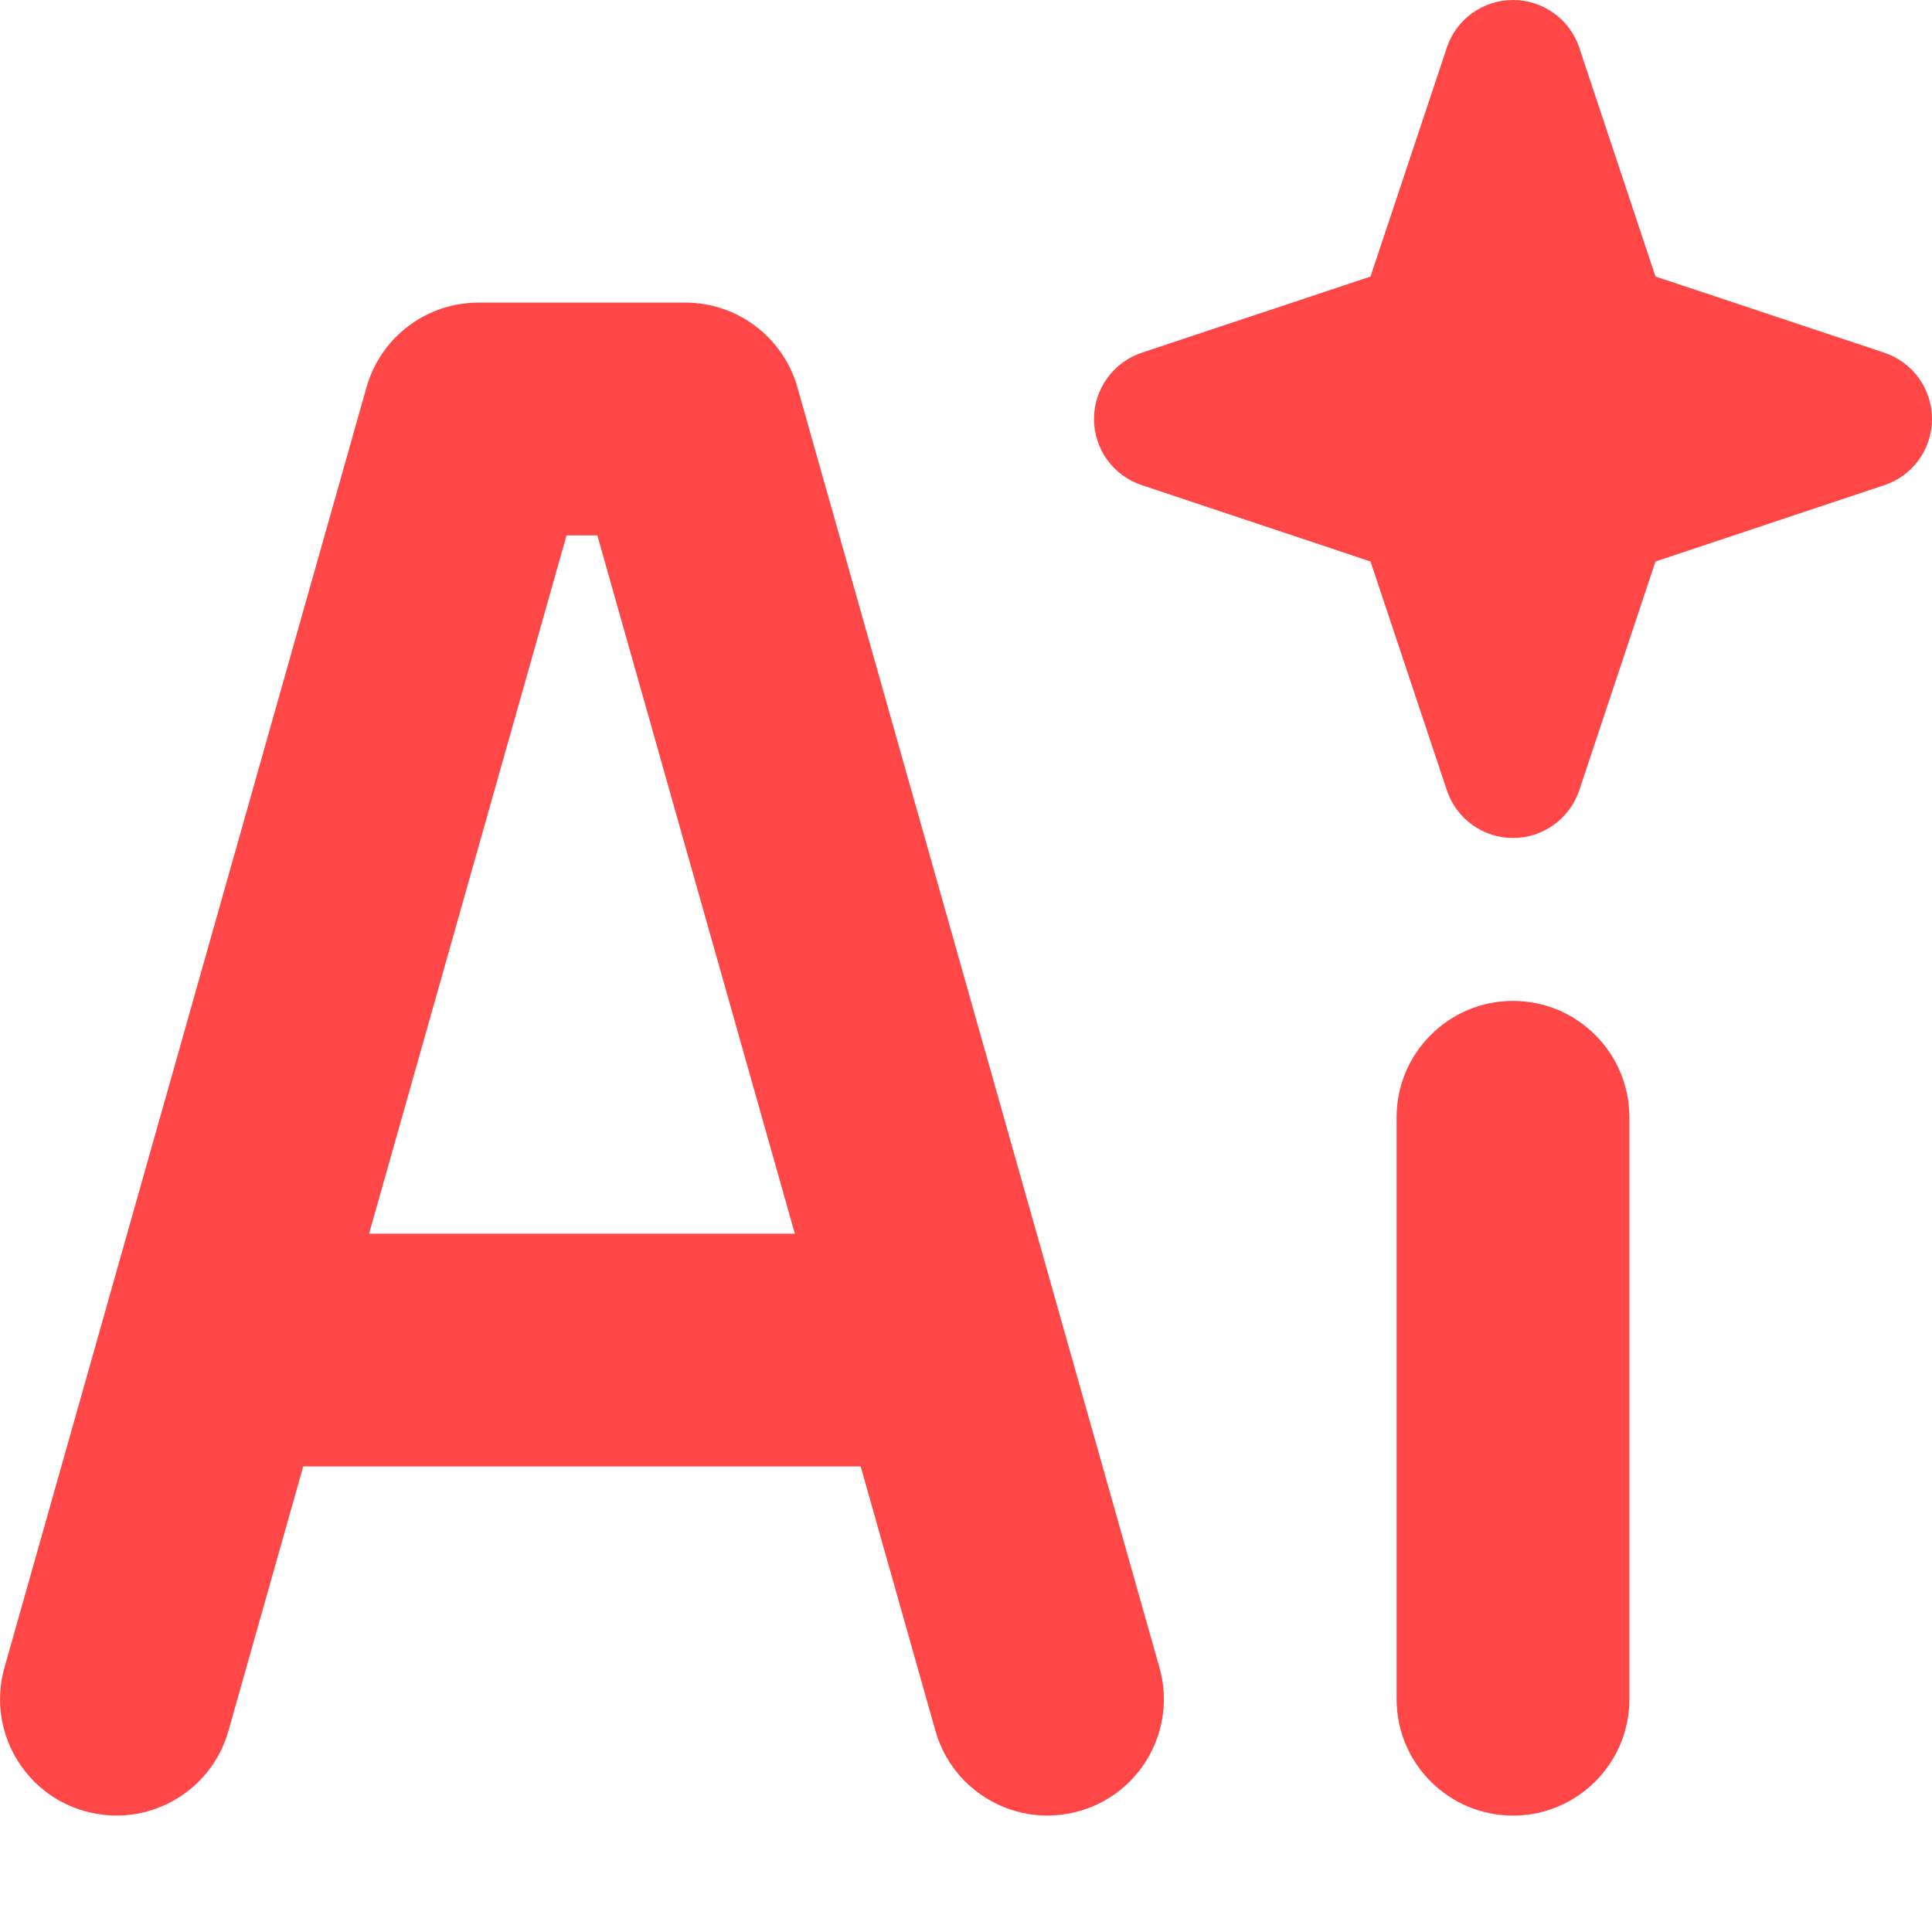 <svg width="16" height="16" viewBox="0 0 16 16" fill="none" xmlns="http://www.w3.org/2000/svg">
<path fill-rule="evenodd" clip-rule="evenodd" d="M12.53 0C12.779 0 13 0.159 13.079 0.395L13.71 2.29L15.605 2.921C15.841 3 16 3.221 16 3.47C16 3.719 15.841 3.94 15.605 4.018L13.71 4.65L13.079 6.544C13 6.78 12.779 6.94 12.53 6.94C12.281 6.94 12.06 6.78 11.982 6.544L11.35 4.65L9.456 4.018C9.22 3.94 9.06 3.719 9.06 3.47C9.06 3.221 9.22 3 9.456 2.921L11.35 2.29L11.982 0.395C12.06 0.159 12.281 0 12.53 0Z" fill="#FF4747"/>
<path fill-rule="evenodd" clip-rule="evenodd" d="M12.53 8.289C13.062 8.289 13.494 8.721 13.494 9.253V14.072C13.494 14.604 13.062 15.036 12.53 15.036C11.998 15.036 11.566 14.604 11.566 14.072V9.253C11.566 8.721 11.998 8.289 12.53 8.289Z" fill="#FF4747"/>
<path fill-rule="evenodd" clip-rule="evenodd" d="M3.035 3.208C3.153 2.792 3.531 2.506 3.963 2.506H5.676C6.107 2.506 6.486 2.793 6.604 3.208L9.602 13.81C9.747 14.322 9.449 14.855 8.937 14.999C8.425 15.144 7.892 14.847 7.747 14.334L4.947 4.434H4.692L1.892 14.334C1.747 14.847 1.214 15.144 0.702 14.999C0.19 14.855 -0.108 14.322 0.037 13.81L3.035 3.208Z" fill="#FF4747"/>
<path fill-rule="evenodd" clip-rule="evenodd" d="M0.964 11.181C0.964 10.648 1.396 10.217 1.928 10.217H7.711C8.243 10.217 8.675 10.648 8.675 11.181C8.675 11.713 8.243 12.144 7.711 12.144H1.928C1.396 12.144 0.964 11.713 0.964 11.181Z" fill="#FF4747"/>
</svg>
